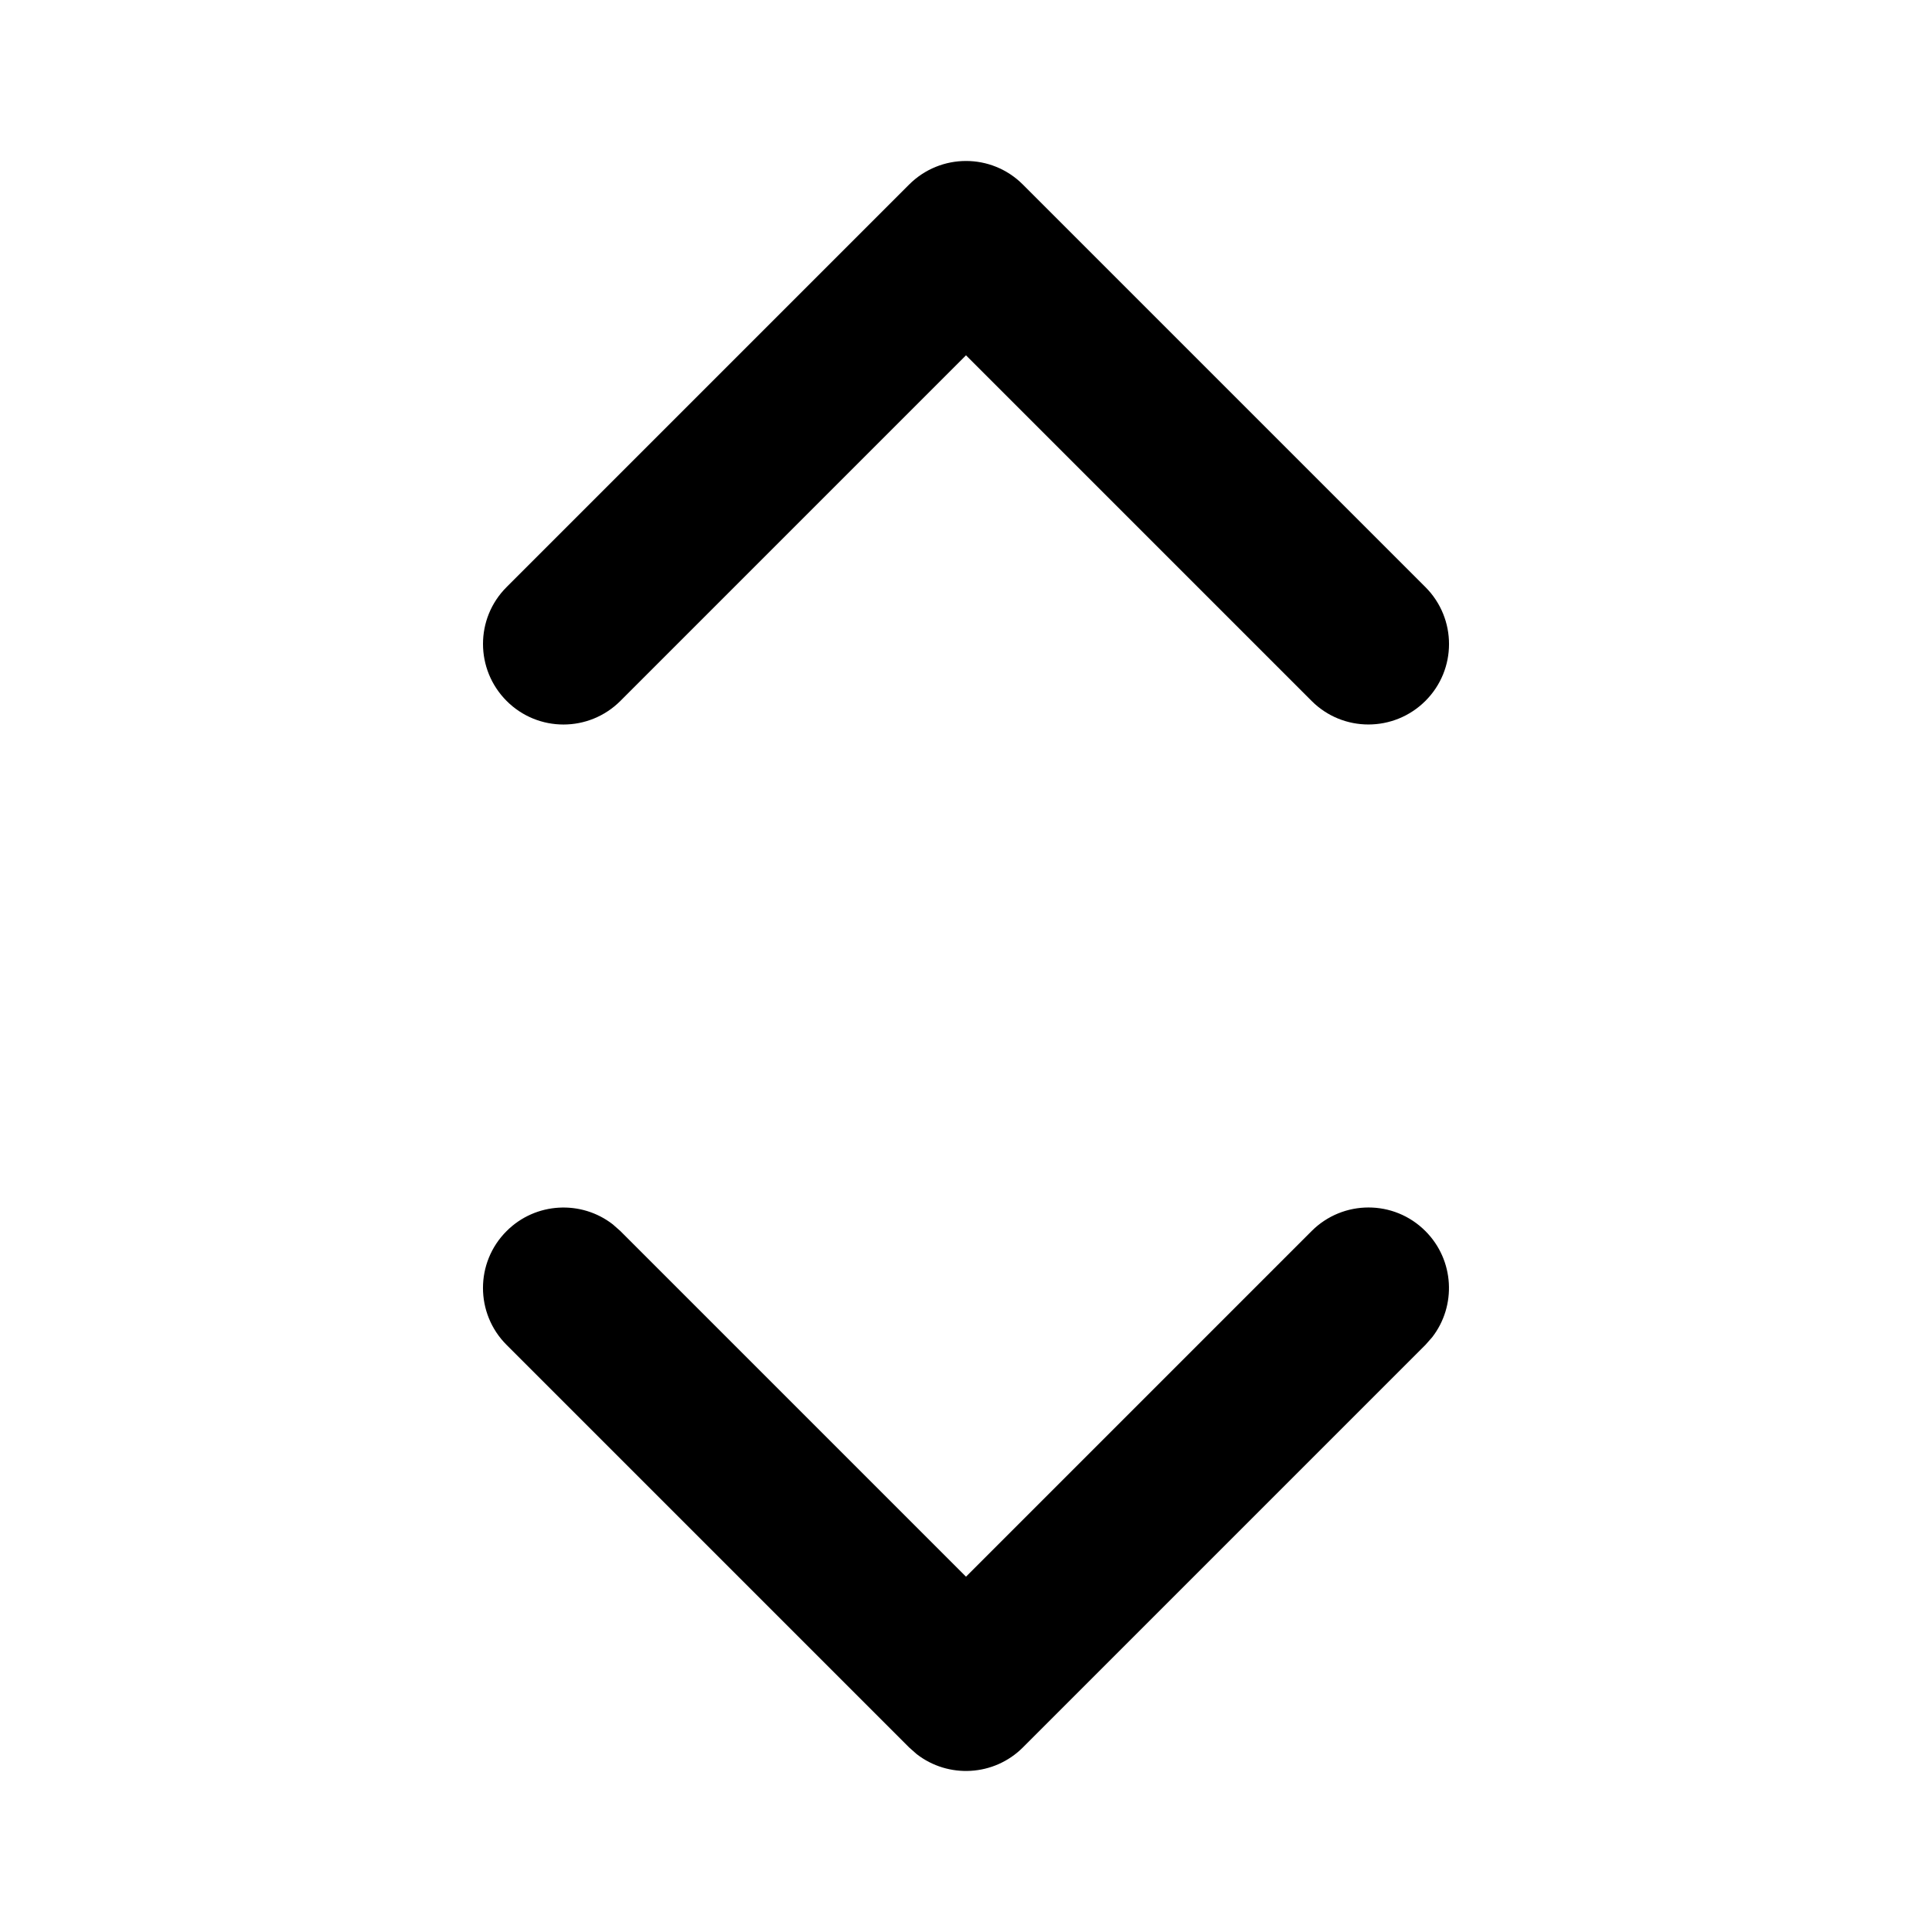<svg height="24" viewBox="0 0 24 24" width="24" xmlns="http://www.w3.org/2000/svg"><path d="m6.293 15.293c.36-.36.928-.388 1.32-.083l.094.083 4.293 4.293 4.293-4.293c.391-.391 1.024-.391 1.414 0 .36.36.388.928.083 1.32l-.083.094-5 5c-.36.36-.928.388-1.32.083l-.094-.083-5-5c-.391-.391-.391-1.024 0-1.414zm6.414-13 5 5c.391.391.391 1.024 0 1.414s-1.024.391-1.414 0l-4.293-4.293-4.293 4.293c-.391.391-1.024.391-1.414 0s-.391-1.024 0-1.414l5-5c.391-.391 1.024-.391 1.414 0z" fill-rule="evenodd"/></svg>